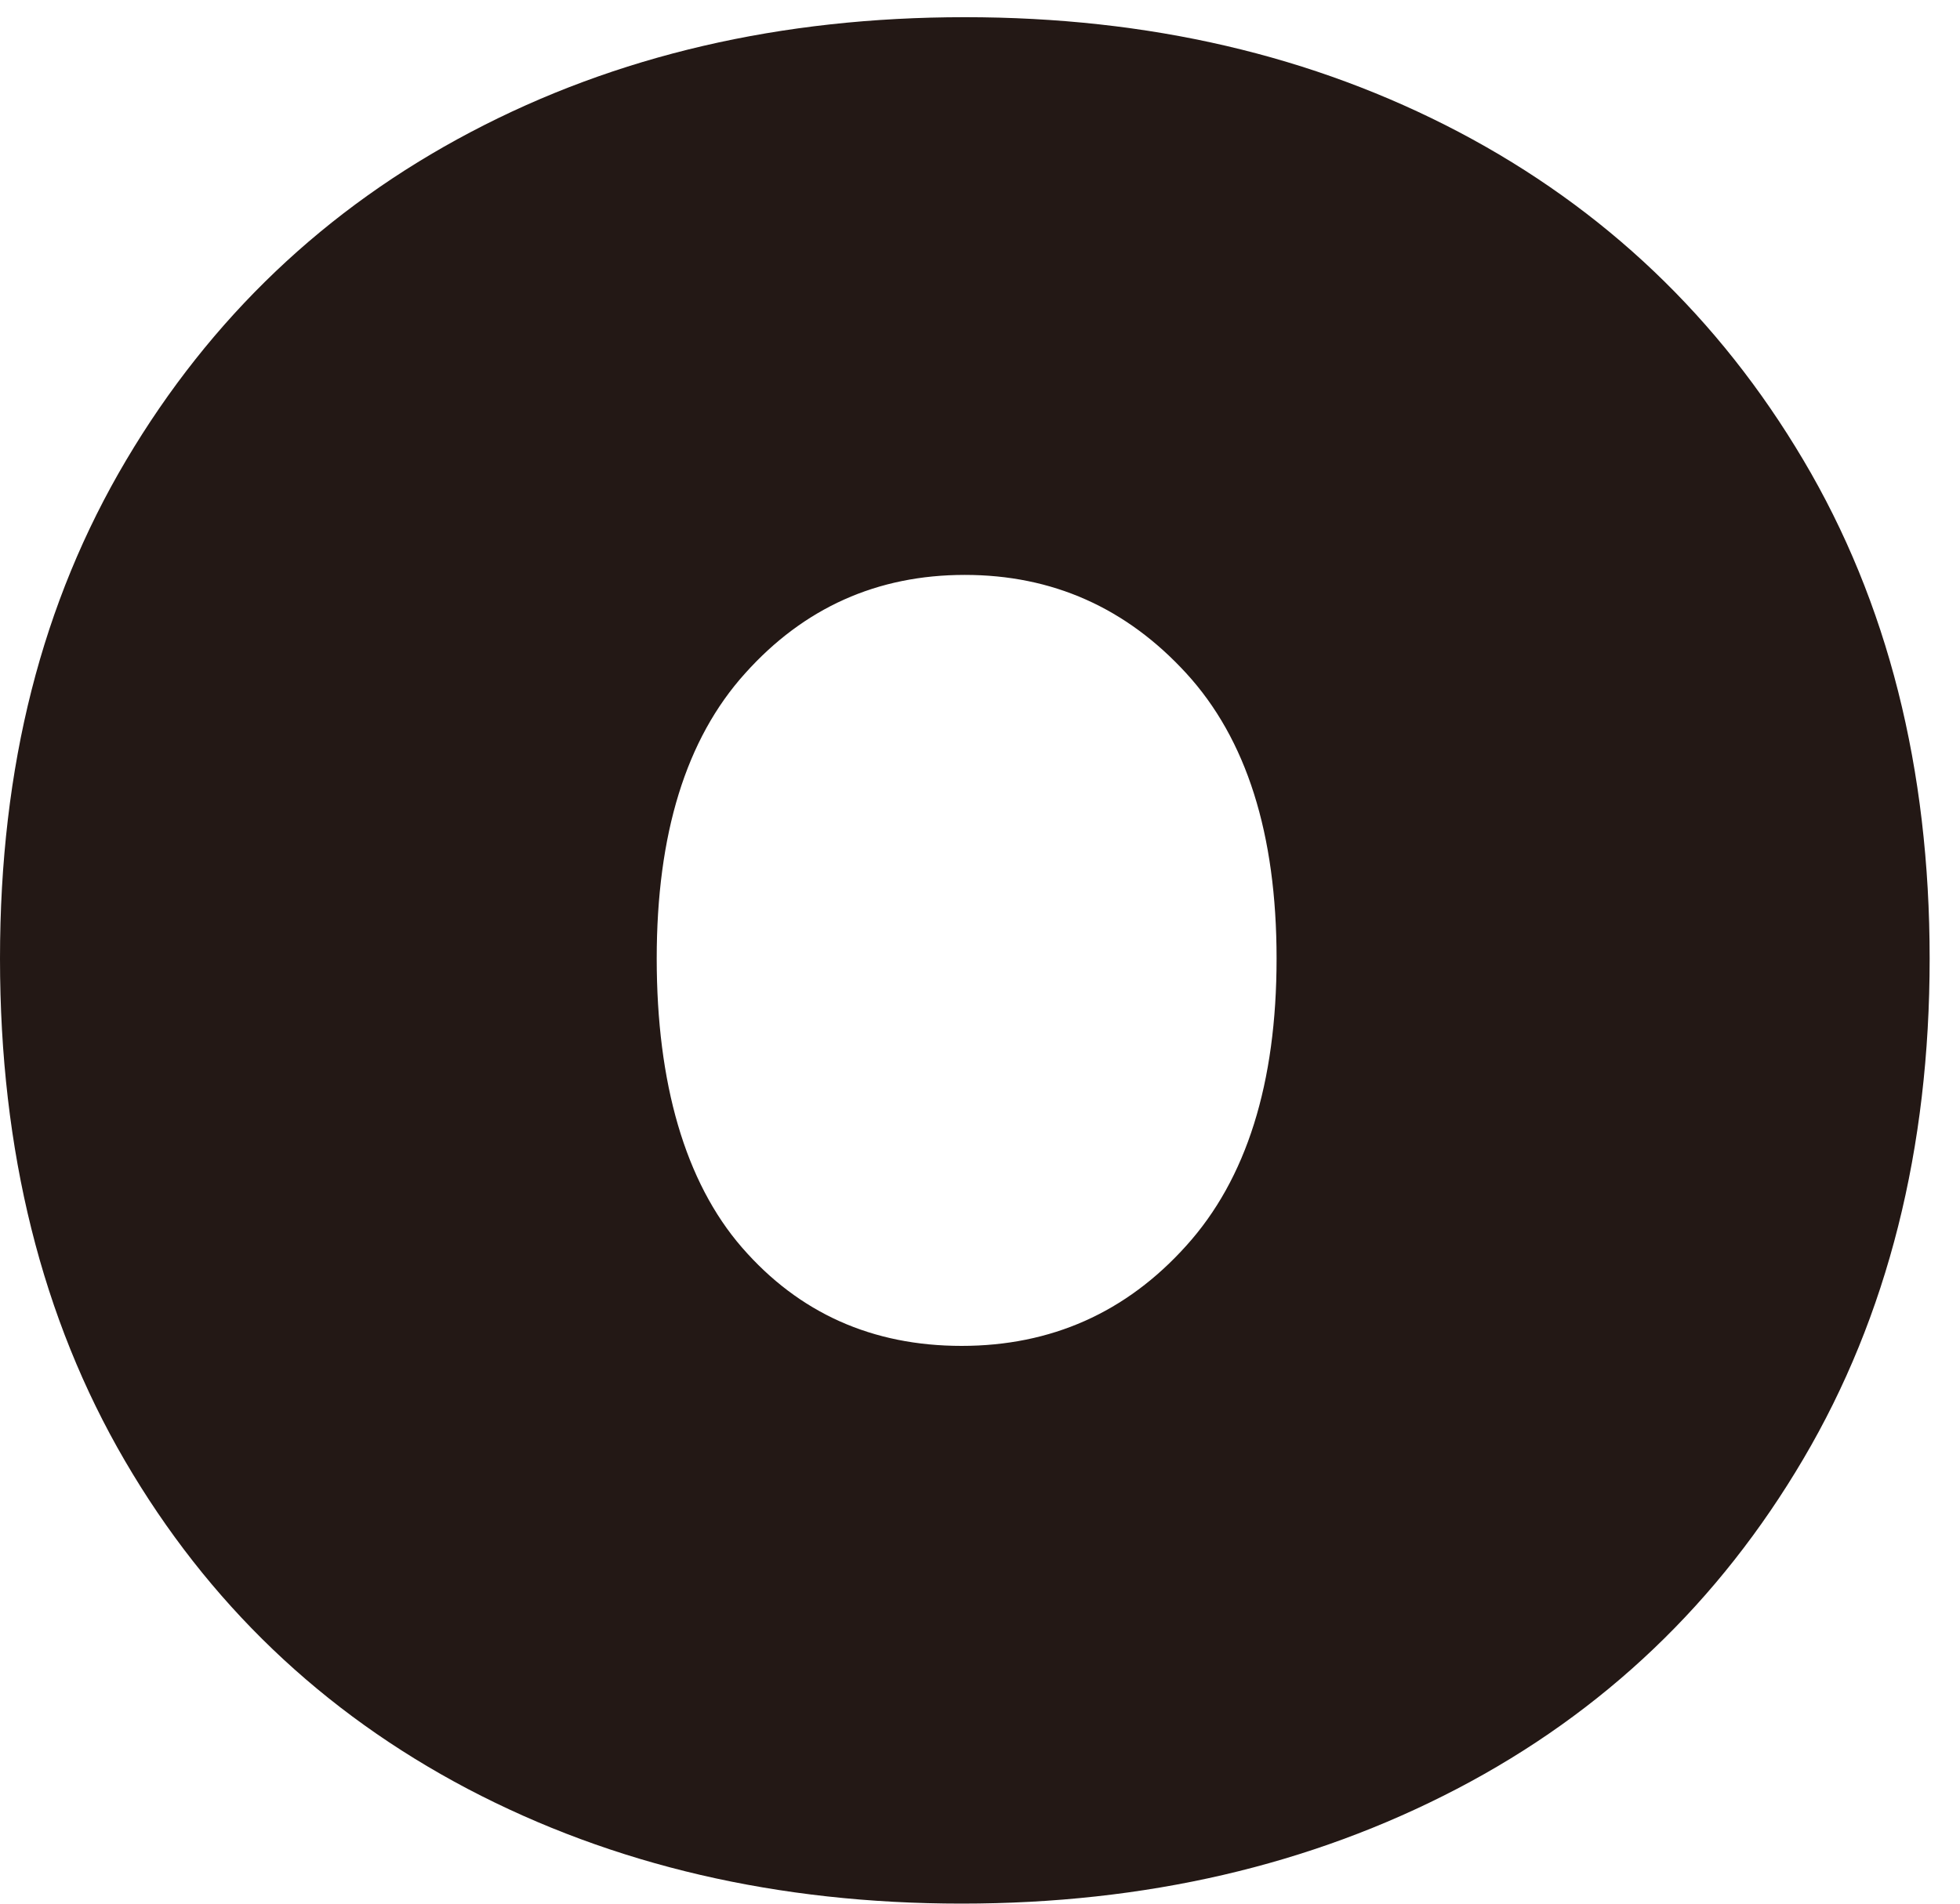 <svg width="35" height="34" viewBox="0 0 35 34" fill="none" xmlns="http://www.w3.org/2000/svg">
<path d="M8.35 31.949C5.754 30.581 3.711 28.628 2.23 26.089C0.749 23.55 0 20.563 0 17.12C0 13.678 0.749 10.756 2.254 8.217C3.76 5.678 5.811 3.725 8.407 2.358C11.003 0.99 13.941 0.307 17.229 0.307C20.517 0.307 23.447 0.99 26.051 2.358C28.647 3.725 30.698 5.678 32.203 8.217C33.709 10.756 34.458 13.727 34.458 17.12C34.458 20.514 33.709 23.501 32.203 26.056C30.698 28.612 28.639 30.581 26.018 31.949C23.398 33.316 20.452 33.999 17.172 33.999C13.892 33.999 10.954 33.316 8.35 31.949ZM21.184 22.248C22.258 21.059 22.796 19.35 22.796 17.12C22.796 14.891 22.258 13.198 21.184 12.026C20.11 10.854 18.791 10.268 17.229 10.268C15.666 10.268 14.356 10.854 13.306 12.026C12.248 13.198 11.727 14.899 11.727 17.12C11.727 19.342 12.232 21.108 13.249 22.28C14.267 23.452 15.577 24.038 17.172 24.038C18.767 24.038 20.11 23.444 21.184 22.248Z" fill="#231815"/>
</svg>
